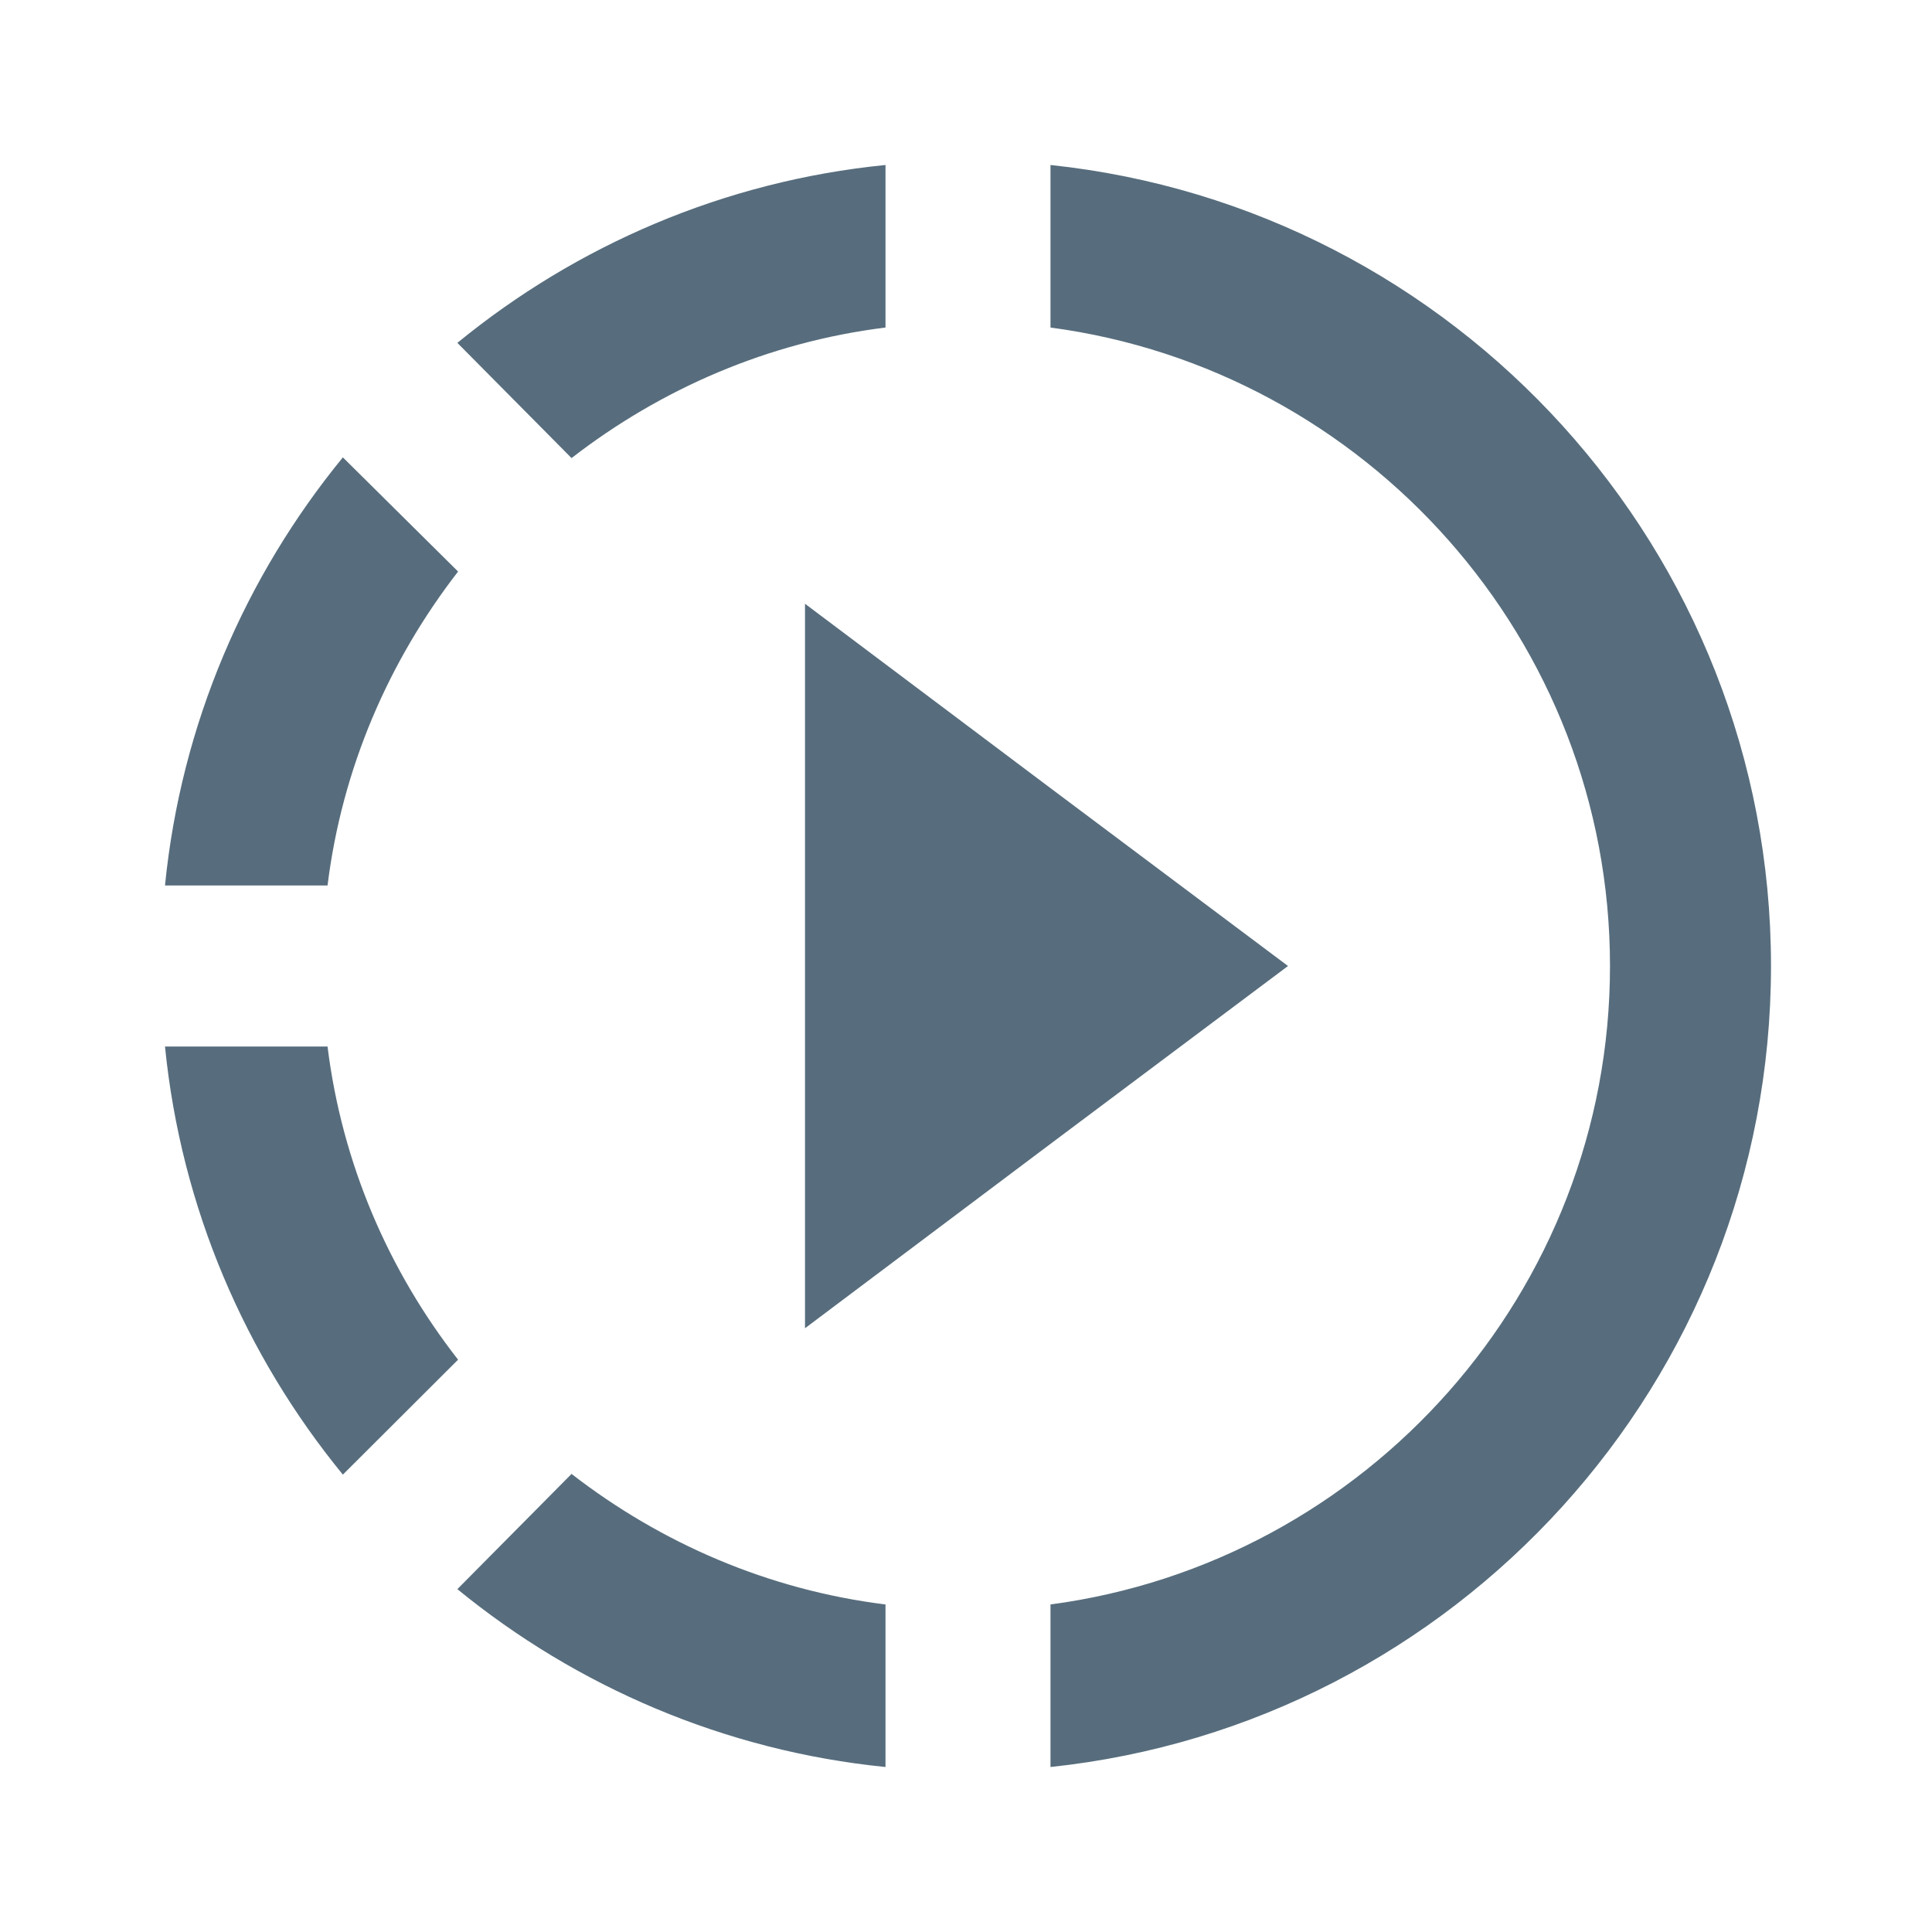 <?xml version="1.0" encoding="UTF-8" standalone="no"?>
<svg width="33px" height="33px" viewBox="0 0 30 30" version="1.1" xmlns="http://www.w3.org/2000/svg" xmlns:xlink="http://www.w3.org/1999/xlink">
    <!-- Generator: Sketch 50.2 (55047) - http://www.bohemiancoding.com/sketch -->
    <title>Solver/icons/Creating</title>
    <desc>Created with Sketch.</desc>
    <defs></defs>
    <g id="symbols" stroke="none" stroke-width="1" fill="none" fill-rule="evenodd">
        <g id="Solver/icons/Creating" transform="translate(-3, -3)">
            <g id="Shape">
                <polygon points="0 0 36 0 36 36 0 36"></polygon>
                 <g id="Group-26" transform="translate(3, 3)" fill="#576D7D" fill-rule="nonzero">
                <path d="M 16.312 12.238 L 12.5 9.375 L 12.5 20.625 L 16.312 17.762 L 20 15 Z M 16.312 12.238 L 12.5 9.375 L 12.5 20.625 L 16.312 17.762 L 20 15 Z M 16.312 12.238 L 12.5 9.375 L 12.5 20.625 L 16.312 17.762 L 20 15 Z M 13.75 5.086 L 13.75 2.562 C 11.238 2.812 8.949 3.812 7.102 5.324 L 8.875 7.113 C 10.262 6.039 11.926 5.312 13.75 5.086 Z M 7.113 8.875 L 5.324 7.102 C 3.812 8.949 2.812 11.238 2.562 13.75 L 5.086 13.75 C 5.312 11.926 6.039 10.262 7.113 8.875 Z M 5.086 16.25 L 2.562 16.25 C 2.812 18.762 3.812 21.051 5.324 22.898 L 7.113 21.113 C 6.039 19.738 5.312 18.074 5.086 16.25 Z M 7.102 24.676 C 8.949 26.188 11.25 27.188 13.75 27.438 L 13.75 24.914 C 11.926 24.688 10.262 23.961 8.875 22.887 Z M 27.5 15 C 27.5 21.449 22.602 26.773 16.312 27.438 L 16.312 24.914 C 21.211 24.262 25 20.062 25 15 C 25 9.938 21.211 5.738 16.312 5.086 L 16.312 2.562 C 22.602 3.227 27.5 8.551 27.5 15 Z M 27.5 15 " ></path>
            </g>
             </g>
        </g>
    </g>
</svg>